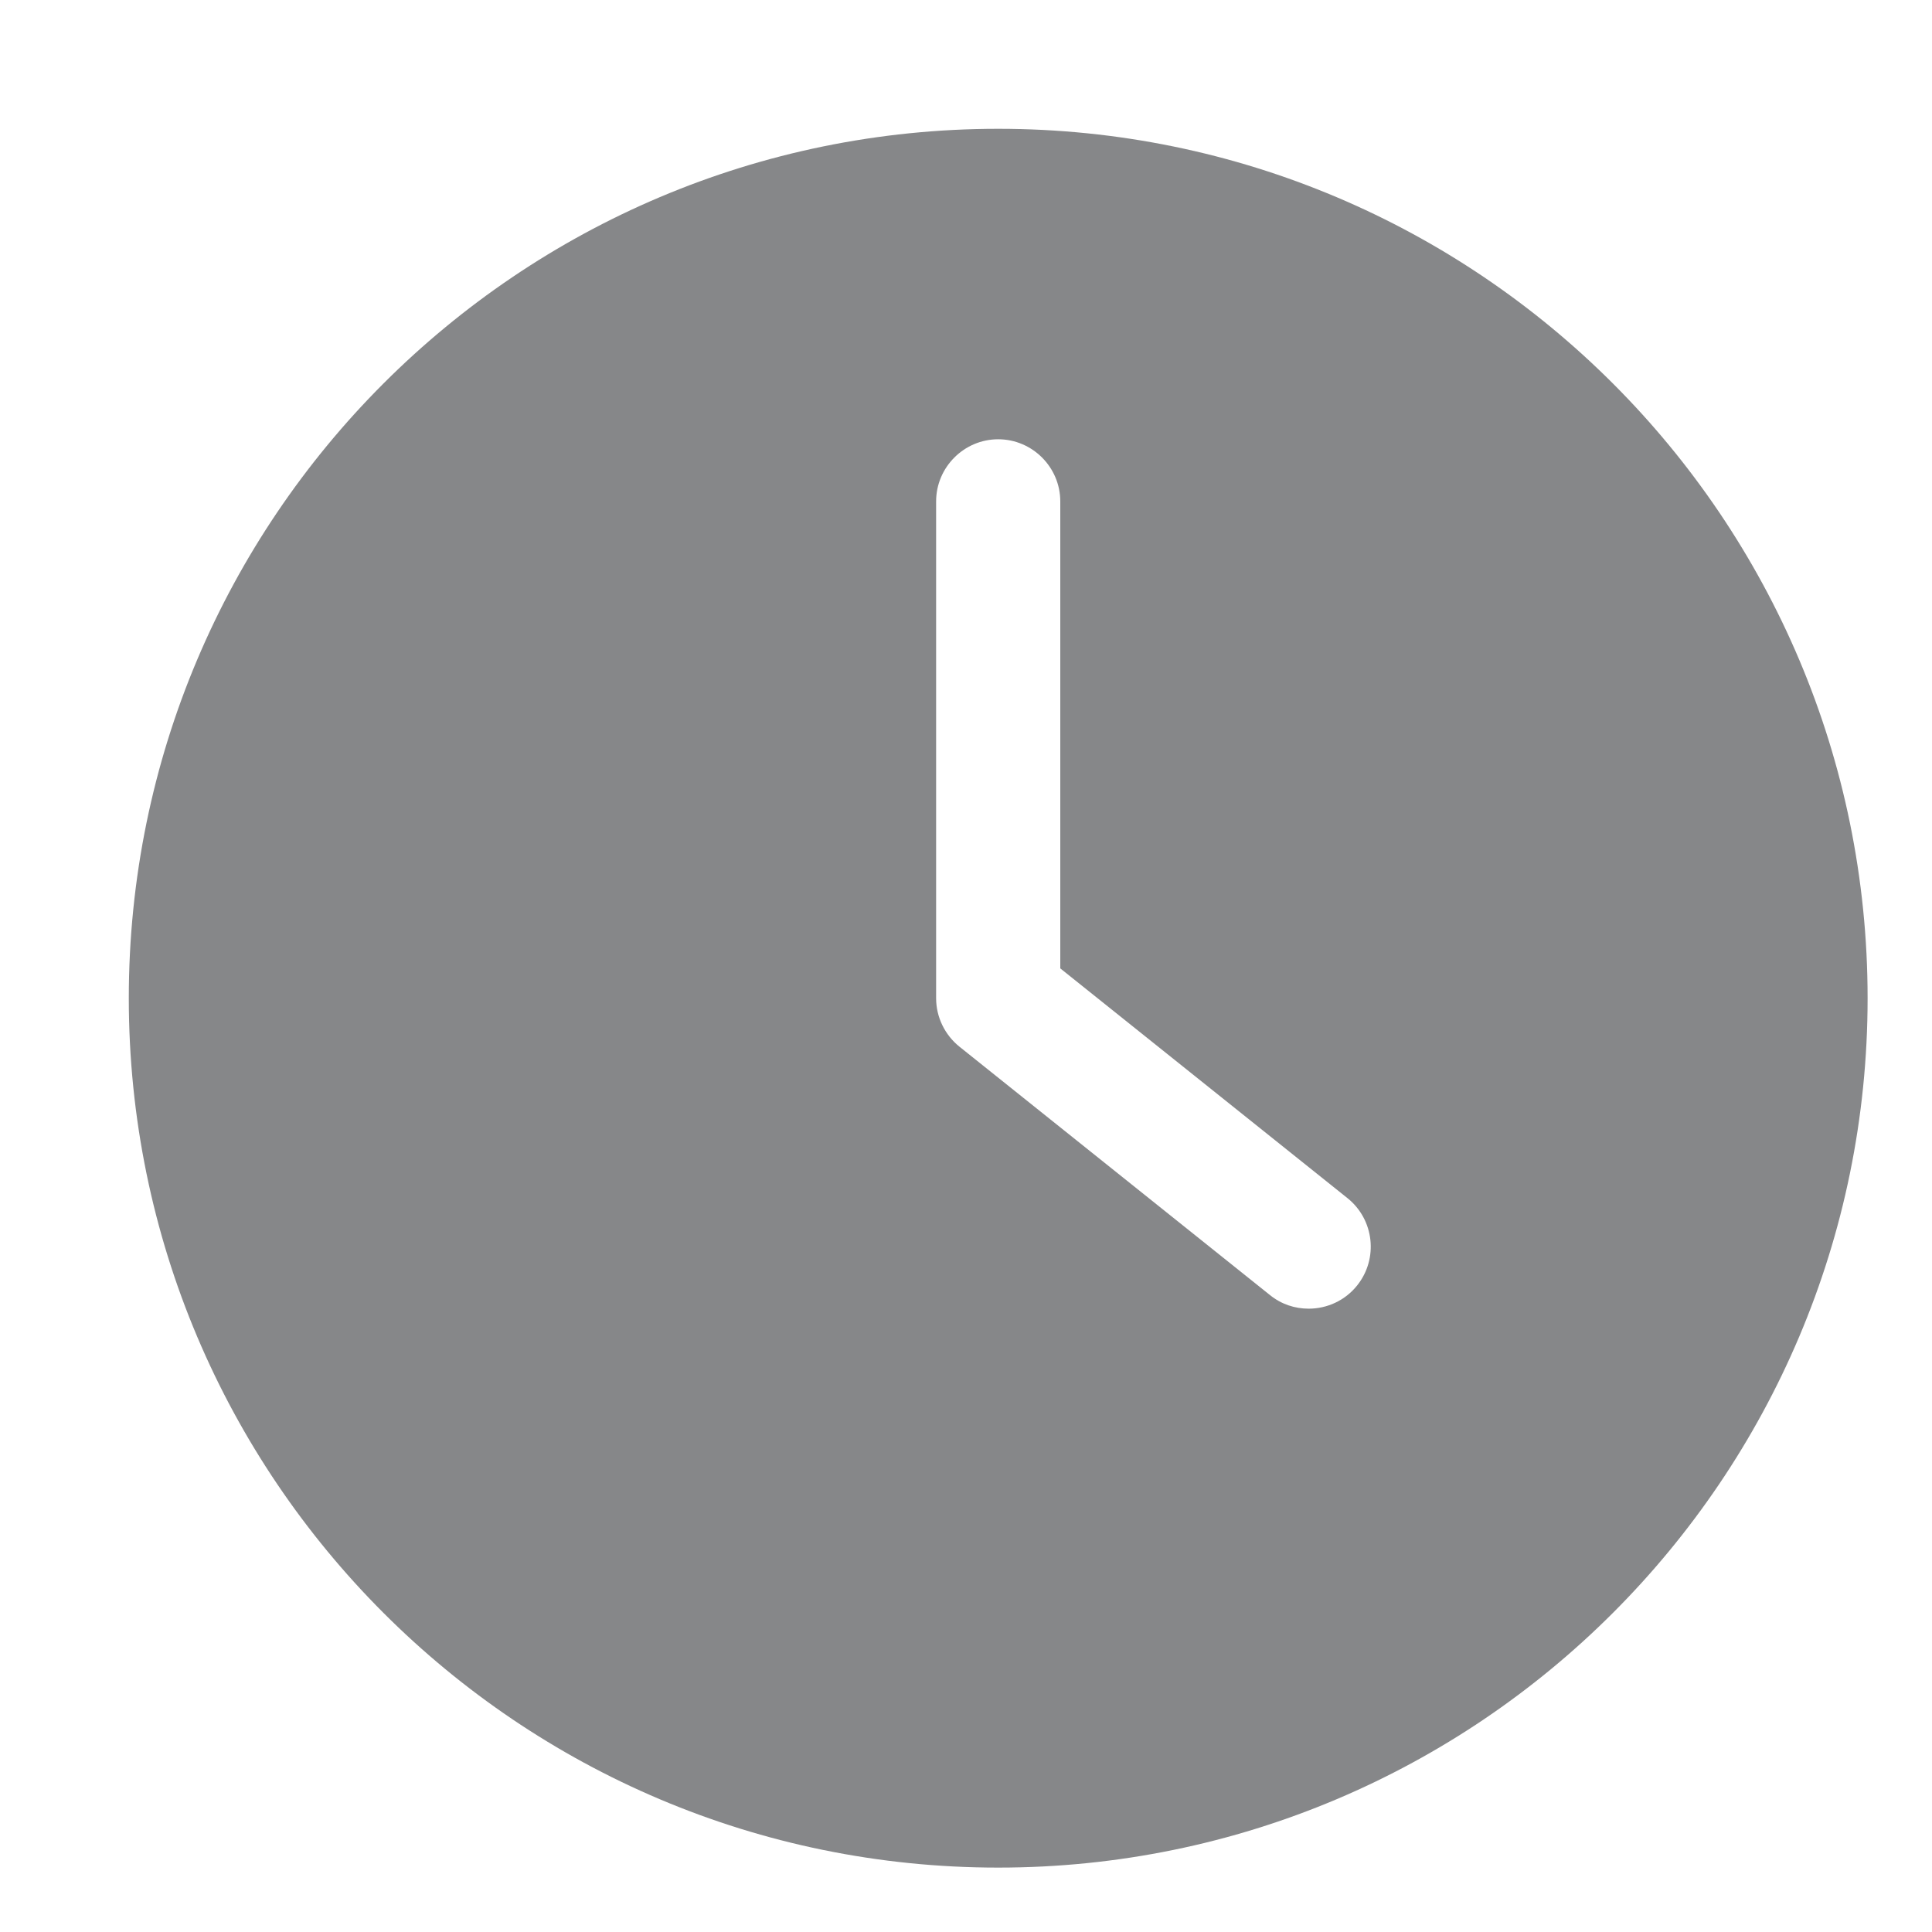 <svg width="30" height="30" viewBox="0 0 30 30" fill="none" xmlns="http://www.w3.org/2000/svg">
<path d="M15.5 29C22.954 29 29 22.954 29 15.5C29 8.046 22.954 2 15.5 2C8.046 2 2 8.046 2 15.5C2 22.954 8.046 29 15.5 29ZM14.536 7.786C14.536 7.255 14.97 6.821 15.5 6.821C16.03 6.821 16.464 7.255 16.464 7.786V15.037L20.924 18.605C21.339 18.938 21.406 19.545 21.074 19.96C20.886 20.196 20.606 20.321 20.321 20.321C20.109 20.321 19.897 20.254 19.719 20.109L14.897 16.252C14.671 16.069 14.536 15.794 14.536 15.5V7.786H14.536Z" fill="#868789"/>
</svg>
